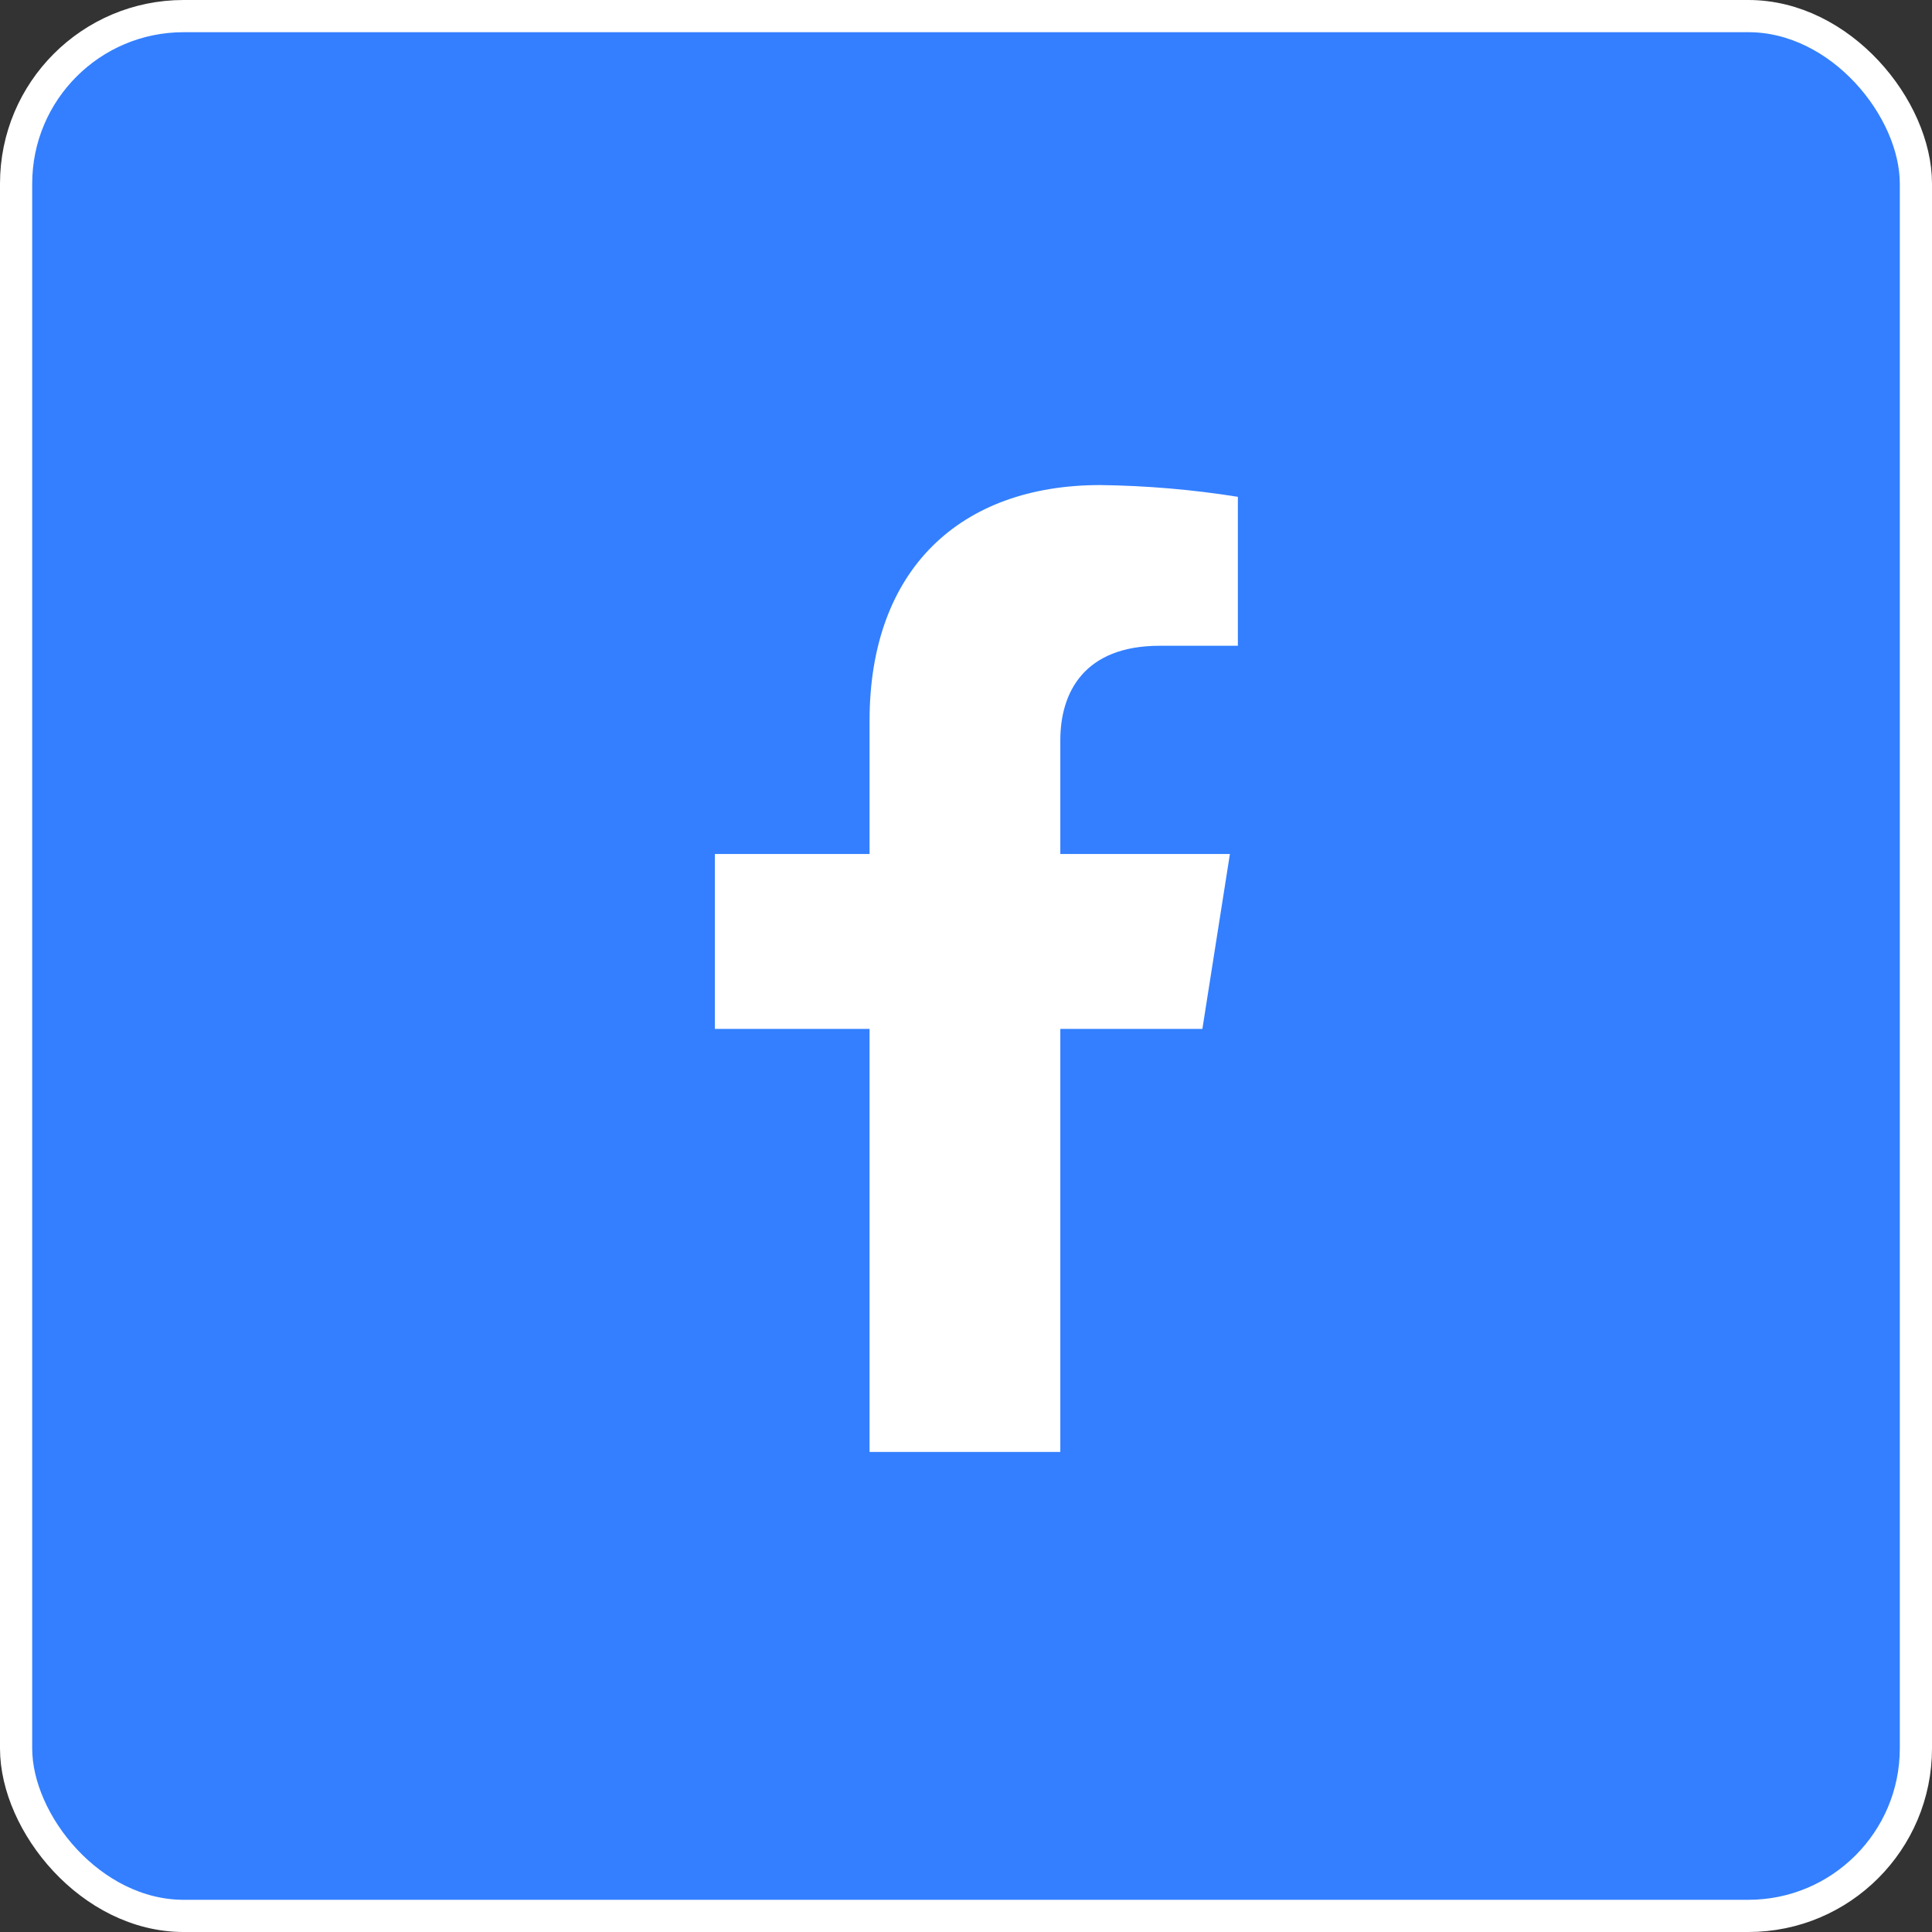 <svg width="60" height="60" viewBox="0 0 60 60" fill="none" xmlns="http://www.w3.org/2000/svg">
<rect x="0" y="0" width="60" height="60" fill="#333333" stroke="none"/>
<rect x="0.5" y="0.5" width="59" height="59" rx="5.203" fill="#337FFF" stroke="white" stroke-linecap="round"/>
<path d="M37.341 31.953L38.196 26.521H32.929V22.991C32.929 21.506 33.665 20.055 36.016 20.055H38.443V15.429C37.03 15.204 35.601 15.082 34.169 15.064C29.835 15.064 27.005 17.67 27.005 22.38V26.521H22.201V31.953H27.005V45.091H32.929V31.953H37.341Z" fill="white"/>
</svg>
